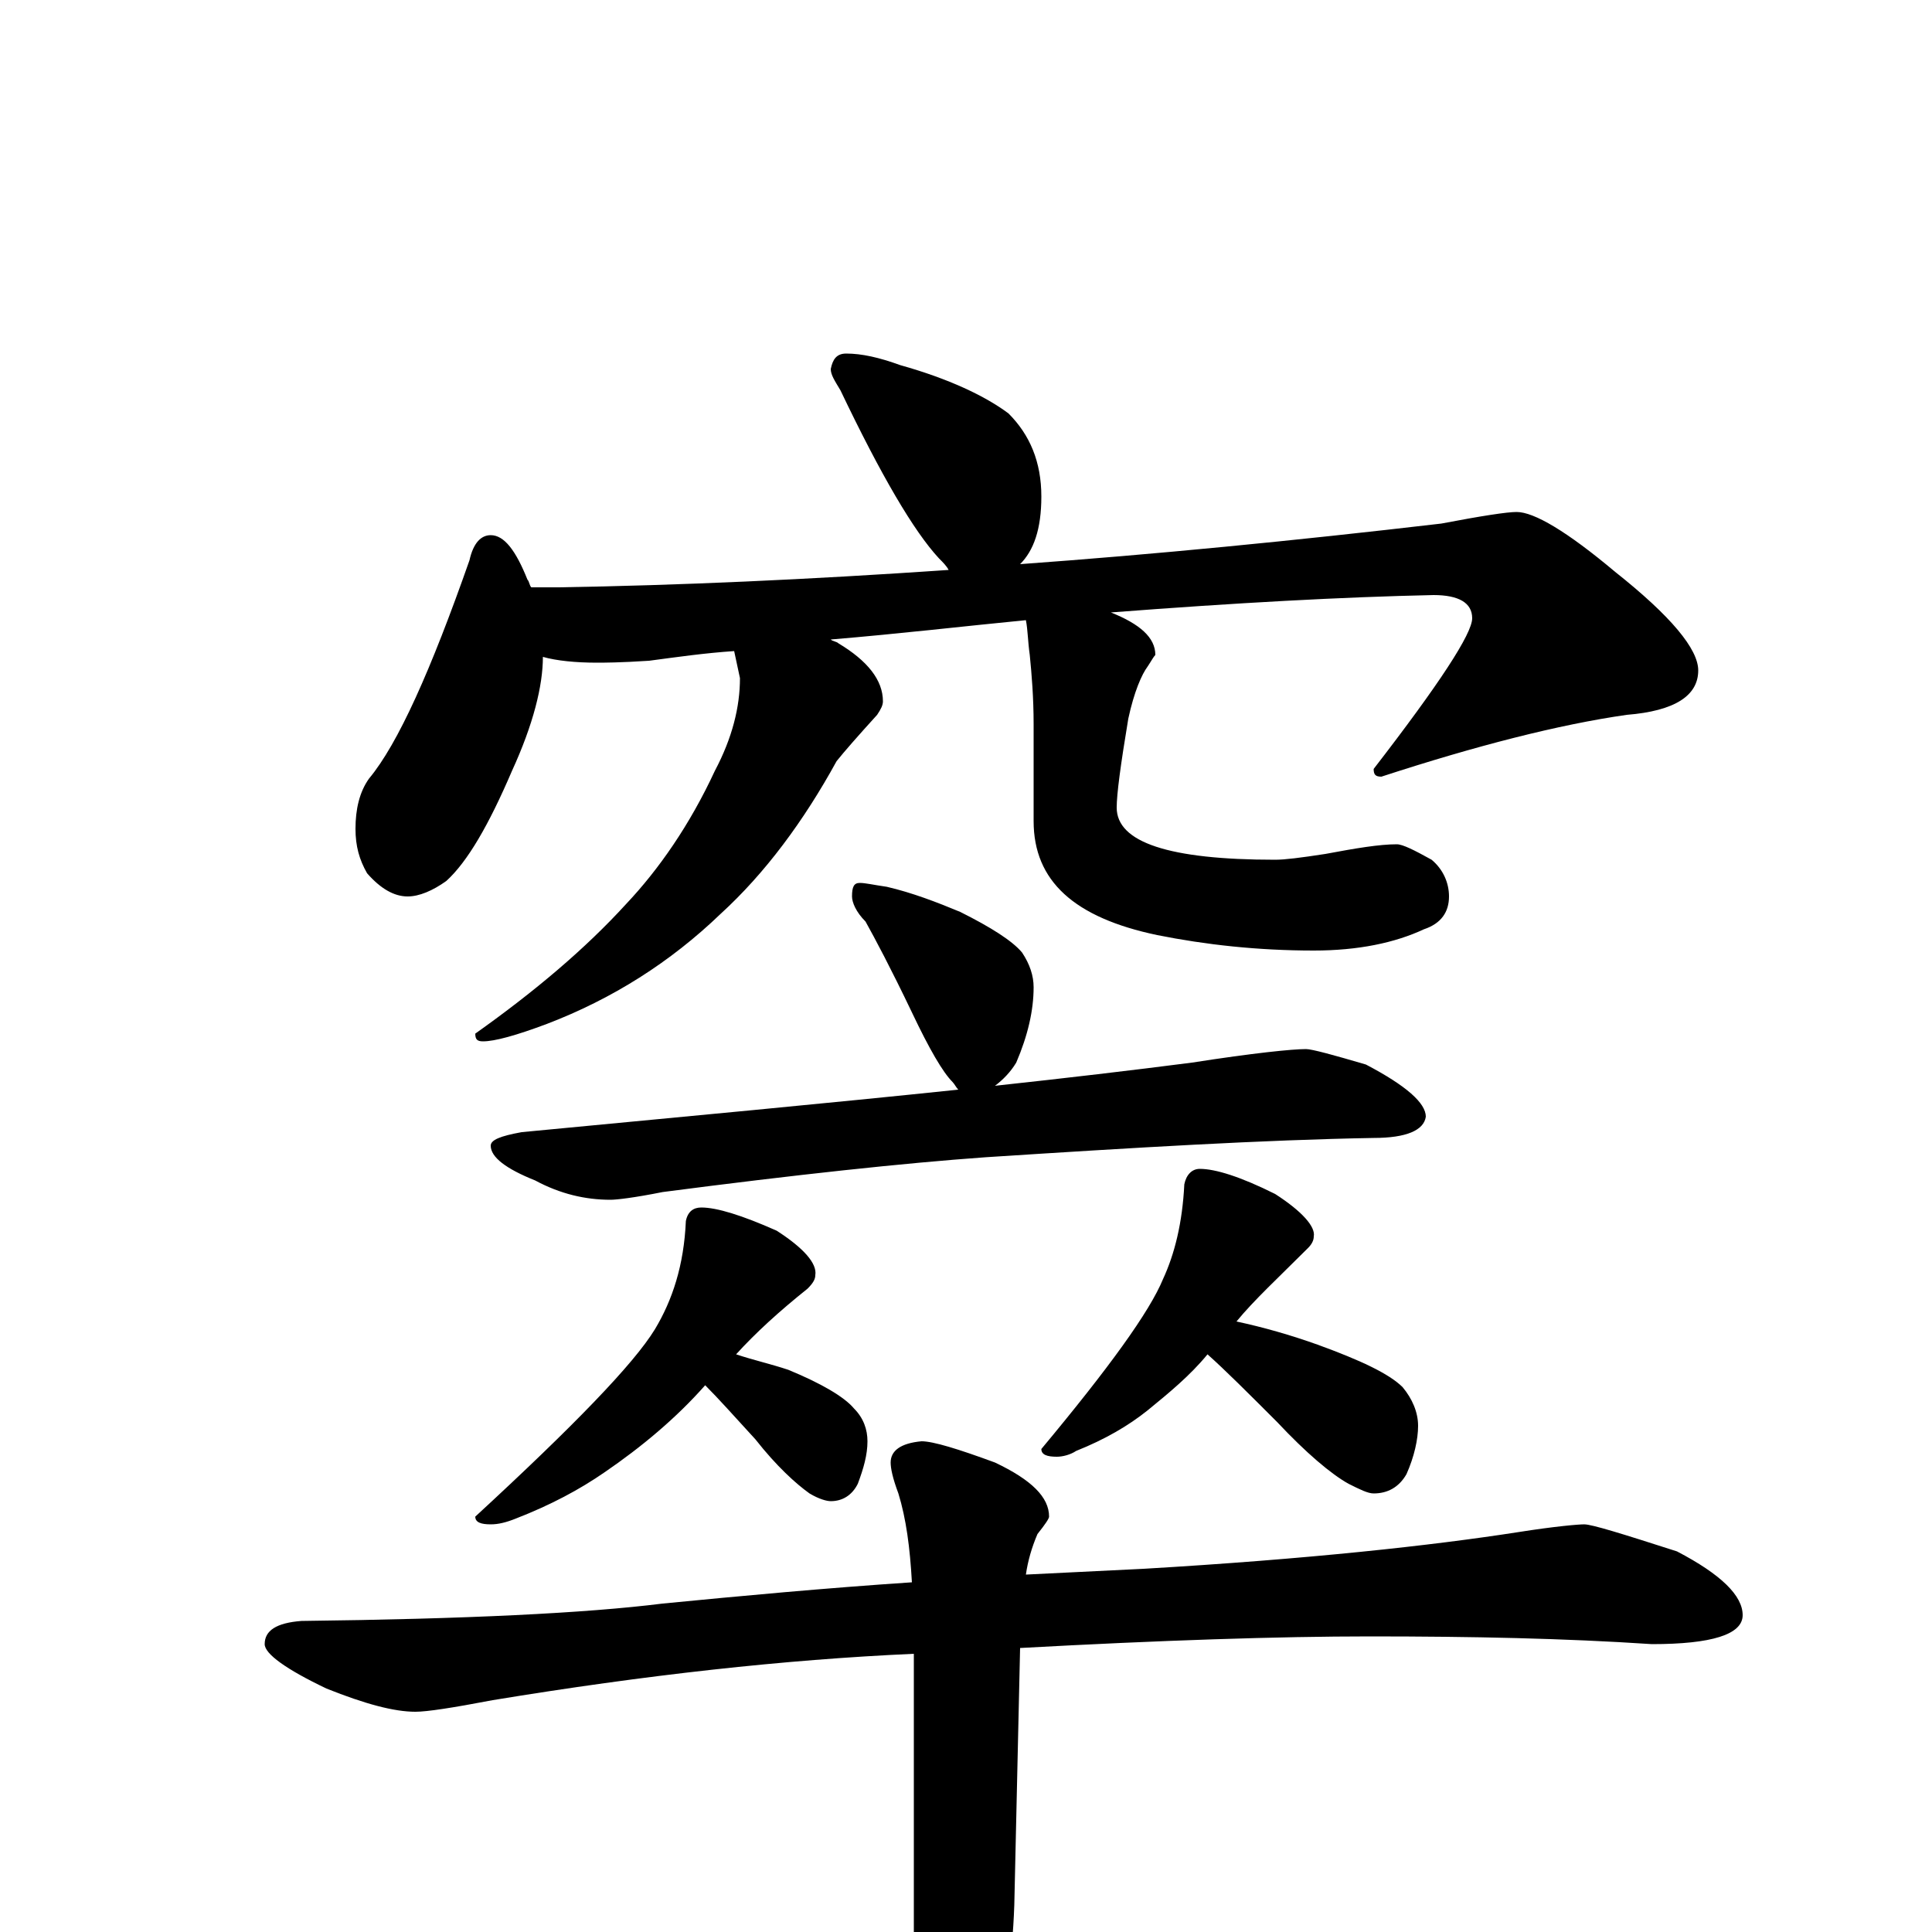 <?xml version="1.0" encoding="utf-8" ?>
<!DOCTYPE svg PUBLIC "-//W3C//DTD SVG 1.1//EN" "http://www.w3.org/Graphics/SVG/1.1/DTD/svg11.dtd">
<svg version="1.1" id="Layer_1" xmlns="http://www.w3.org/2000/svg" xmlns:xlink="http://www.w3.org/1999/xlink" x="0px" y="145px" width="1000px" height="1000px" viewBox="0 0 1000 1000" enable-background="new 0 0 1000 1000" xml:space="preserve">
<g id="Layer_1">
<path id="glyph" transform="matrix(1 0 0 -1 0 1000)" d="M438,817C446,817 455,815 466,811C491,804 510,795 522,786C533,775 539,761 539,743C539,726 535,715 528,708C597,713 669,720 746,729C767,733 780,735 785,735C794,735 811,725 836,704C865,681 879,664 879,653C879,640 867,632 842,630C807,625 764,614 715,598C712,598 711,599 711,602C745,646 762,672 762,680C762,688 755,692 742,692C695,691 640,688 575,683C590,677 598,670 598,661C597,660 596,658 594,655C591,651 587,642 584,628C580,604 578,589 578,582C578,564 605,555 660,555C665,555 673,556 686,558C702,561 714,563 723,563C726,563 732,560 741,555C747,550 750,543 750,536C750,528 746,522 737,519C722,512 703,508 680,508C651,508 624,511 599,516C556,525 535,544 535,575l0,50C535,639 534,651 533,661C532,668 532,674 531,679C500,676 466,672 430,669C431,668 433,668 434,667C449,658 457,648 457,637C457,635 456,633 454,630C444,619 437,611 433,606C416,575 396,548 373,527C347,502 317,483 283,470C267,464 256,461 250,461C247,461 246,462 246,465C277,487 303,509 324,532C341,550 357,573 370,601C379,618 383,634 383,649l-3,14C365,662 351,660 336,658C321,657 312,657 309,657C298,657 288,658 281,660C281,645 276,625 265,601C253,573 242,554 231,544C224,539 217,536 211,536C204,536 197,540 190,548C186,555 184,562 184,571C184,581 186,590 191,597C206,615 223,653 243,710C245,719 249,723 254,723C261,723 267,715 273,700C274,699 274,697 275,696l14,0C351,697 418,700 491,705C490,707 488,709 486,711C473,725 456,754 435,798C432,803 430,806 430,809C431,814 433,817 438,817M445,543C448,543 452,542 459,541C472,538 485,533 497,528C513,520 524,513 529,507C533,501 535,495 535,489C535,477 532,464 526,450C523,445 519,441 515,438C552,442 586,446 617,450C649,455 669,457 676,457C679,457 690,454 707,449C728,438 738,429 738,422C737,415 728,411 711,411C654,410 587,406 510,401C468,398 412,392 343,383C328,380 319,379 316,379C303,379 290,382 277,389C262,395 254,401 254,407C254,410 259,412 270,414C354,422 429,429 496,436C495,437 494,439 493,440C488,445 481,457 472,476C461,499 453,514 448,523C443,528 441,533 441,536C441,541 442,543 445,543M363,375C371,375 384,371 402,363C416,354 423,346 422,340C422,338 421,336 418,333C403,321 391,310 381,299C390,296 399,294 408,291C425,284 437,277 442,271C447,266 449,260 449,254C449,247 447,240 444,232C441,226 436,223 430,223C428,223 424,224 419,227C412,232 402,241 391,255C380,267 372,276 365,283C350,266 332,251 313,238C300,229 285,221 267,214C262,212 258,211 254,211C249,211 246,212 246,215C297,262 328,294 339,312C348,327 354,345 355,368C356,373 359,375 363,375M621,395C629,395 642,391 660,382C674,373 681,365 680,360C680,358 679,356 677,354C662,339 649,327 640,316C654,313 668,309 682,304C704,296 719,289 726,282C731,276 734,269 734,262C734,255 732,246 728,237C724,230 718,227 711,227C708,227 704,229 698,232C689,237 676,248 661,264C646,279 634,291 625,299C616,288 605,279 594,270C584,262 572,255 557,249C554,247 550,246 547,246C542,246 539,247 539,250C574,292 595,321 602,338C608,351 612,367 613,387C614,392 617,395 621,395M820,211C824,211 840,206 868,197C891,185 902,174 902,164C902,154 886,149 855,149C810,152 762,153 709,153C662,153 601,151 528,147l-3,-133C524,-15 520,-40 512,-62C505,-93 498,-109 492,-109C485,-109 480,-99 477,-78C474,-62 473,-41 473,-14l0,158C406,141 334,133 255,120C234,116 221,114 215,114C204,114 189,118 169,126C148,136 137,144 137,149C137,156 143,160 156,161C241,162 303,165 343,170C384,174 427,178 472,181C471,199 469,214 465,227C462,235 461,240 461,243C461,249 466,253 477,254C483,254 496,250 515,243C534,234 543,225 543,215C543,214 541,211 537,206C534,199 532,192 531,185C551,186 571,187 592,188C677,193 741,200 786,207C805,210 817,211 820,211z"/>
</g>
</svg>
